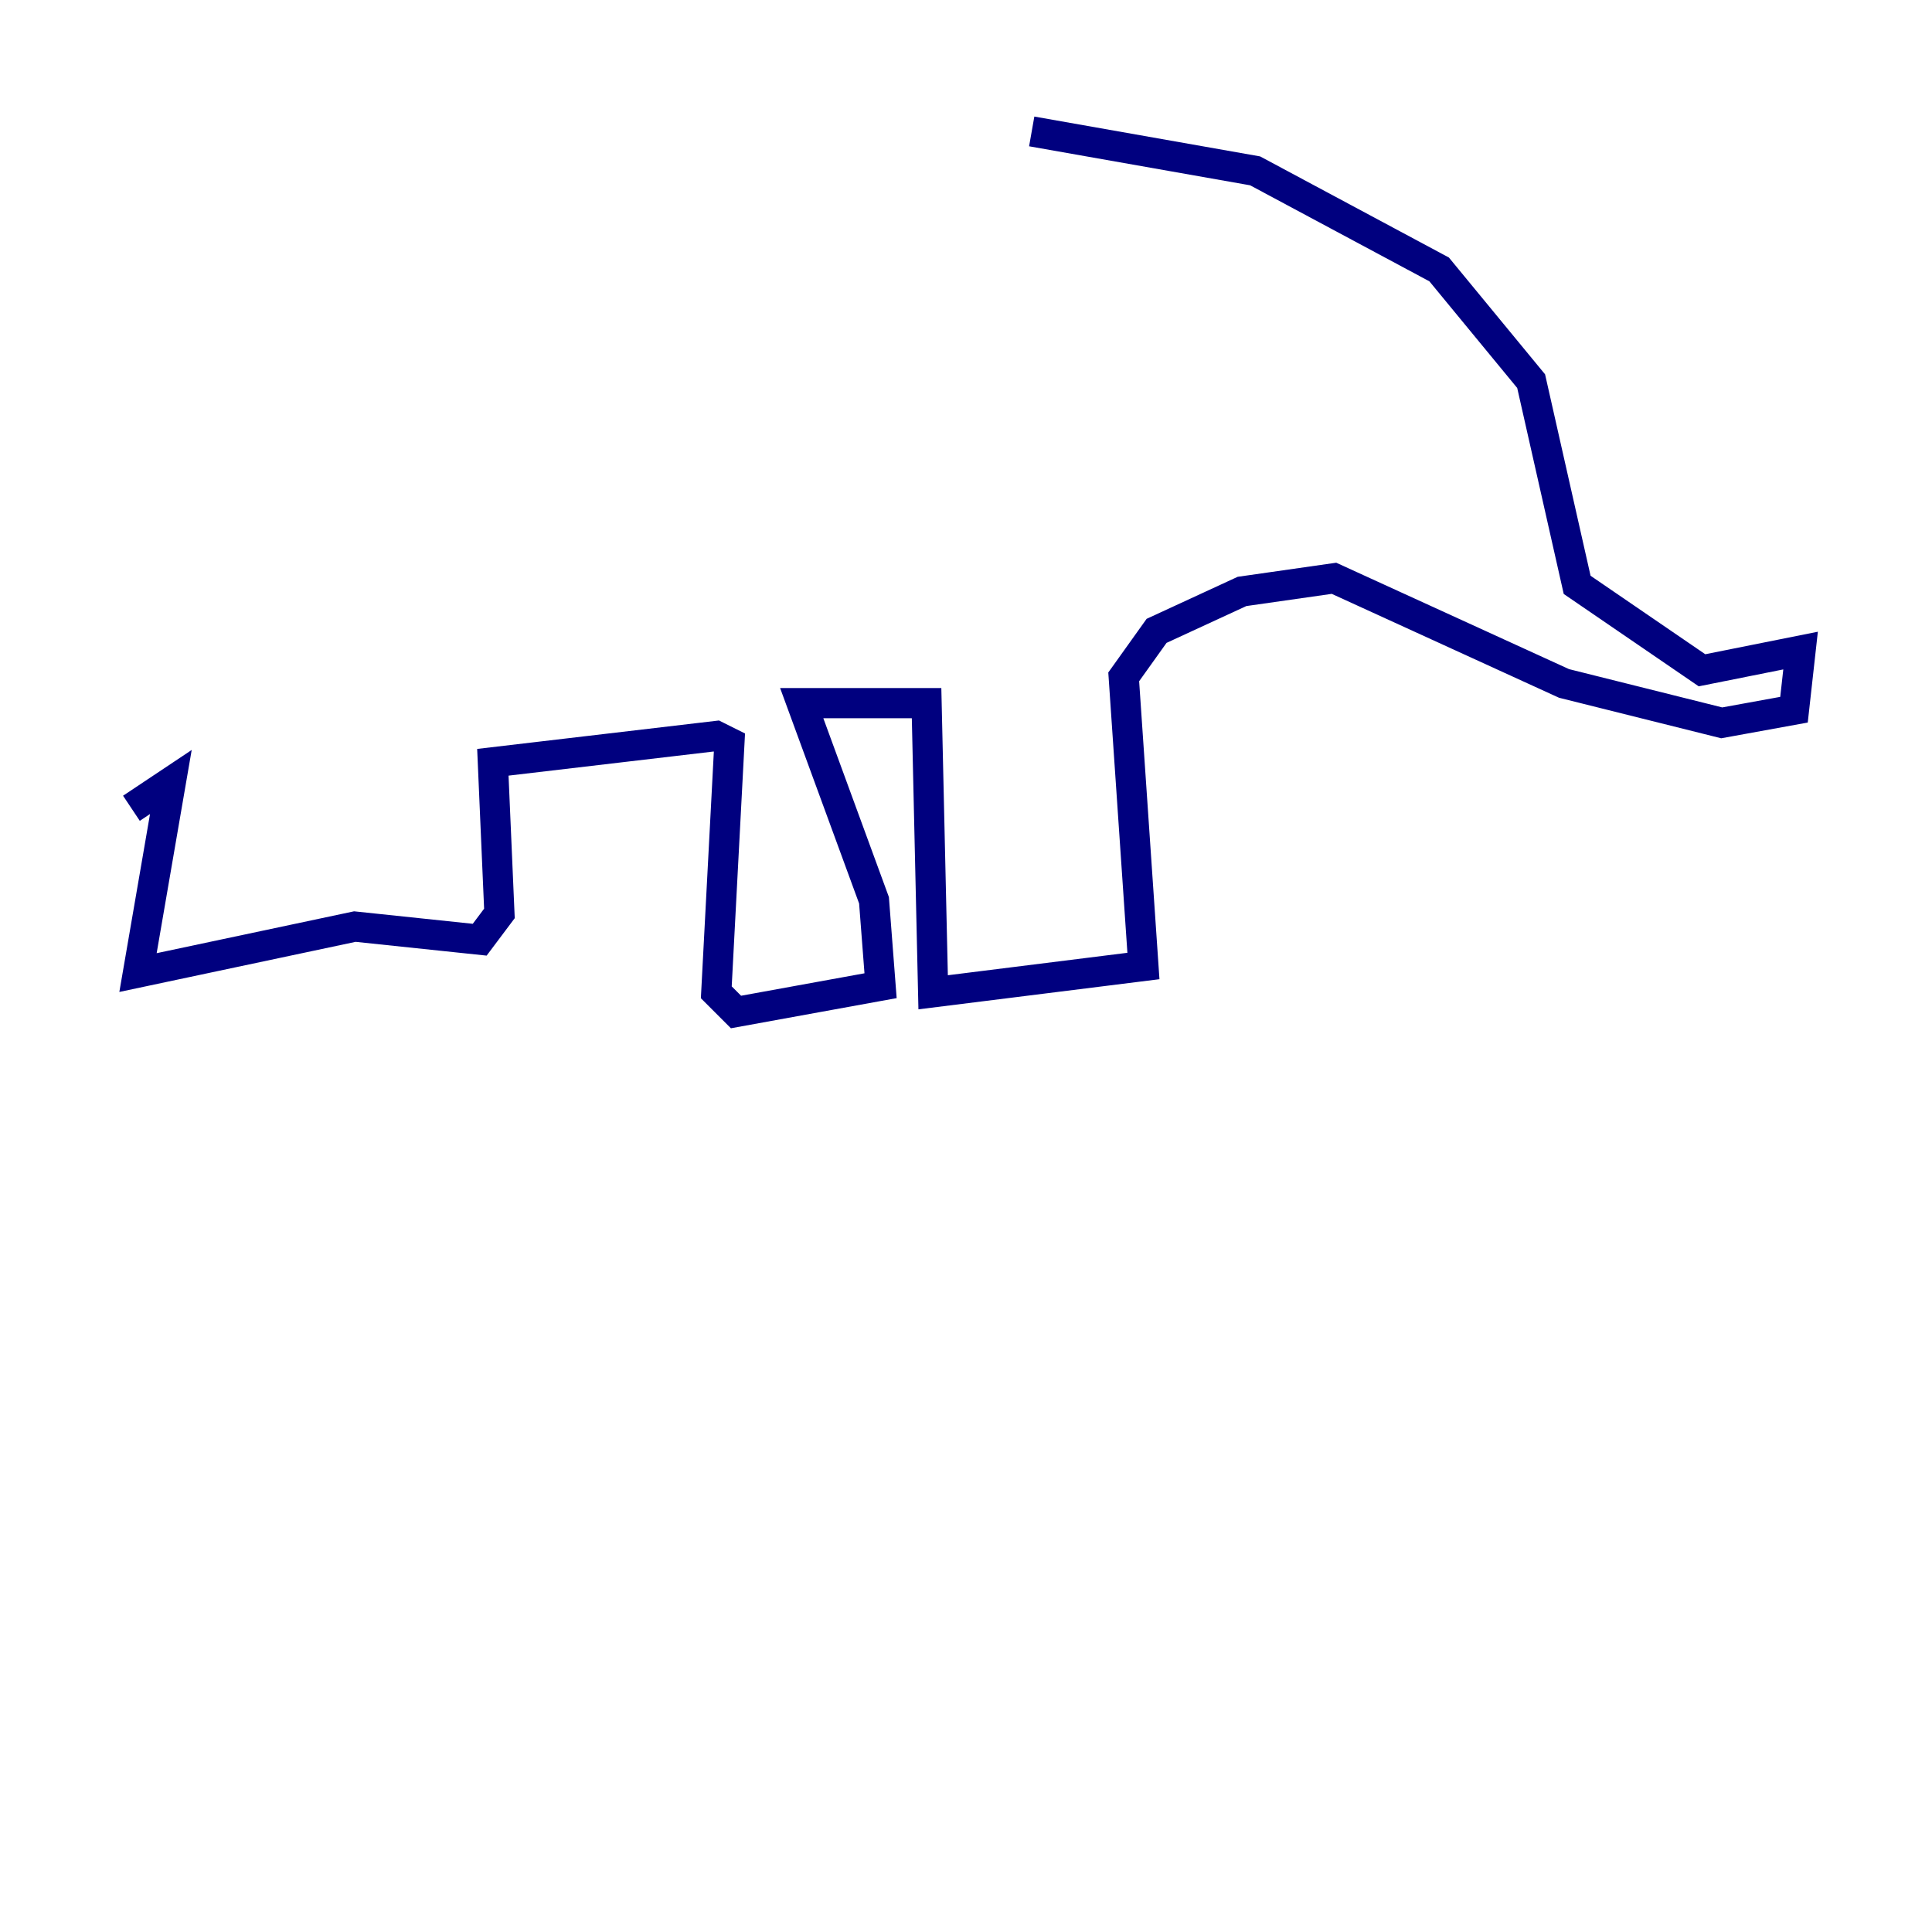 <?xml version="1.0" encoding="utf-8" ?>
<svg baseProfile="tiny" height="128" version="1.2" viewBox="0,0,128,128" width="128" xmlns="http://www.w3.org/2000/svg" xmlns:ev="http://www.w3.org/2001/xml-events" xmlns:xlink="http://www.w3.org/1999/xlink"><defs /><polyline fill="none" points="68.354,8.707 83.156,11.32 95.347,17.85 101.442,25.252 104.49,38.748 112.762,44.408 119.293,43.102 118.857,47.02 114.068,47.891 103.619,45.279 88.381,38.313 82.286,39.184 76.626,41.796 74.449,44.843 75.755,64.0 61.823,65.742 61.388,46.585 53.116,46.585 57.905,59.646 58.34,65.306 48.762,67.048 47.456,65.742 48.327,49.197 47.456,48.762 32.653,50.503 33.088,60.517 31.782,62.258 23.51,61.388 9.143,64.435 11.32,51.809 8.707,53.551" stroke="#00007f" stroke-width="2" /></svg>